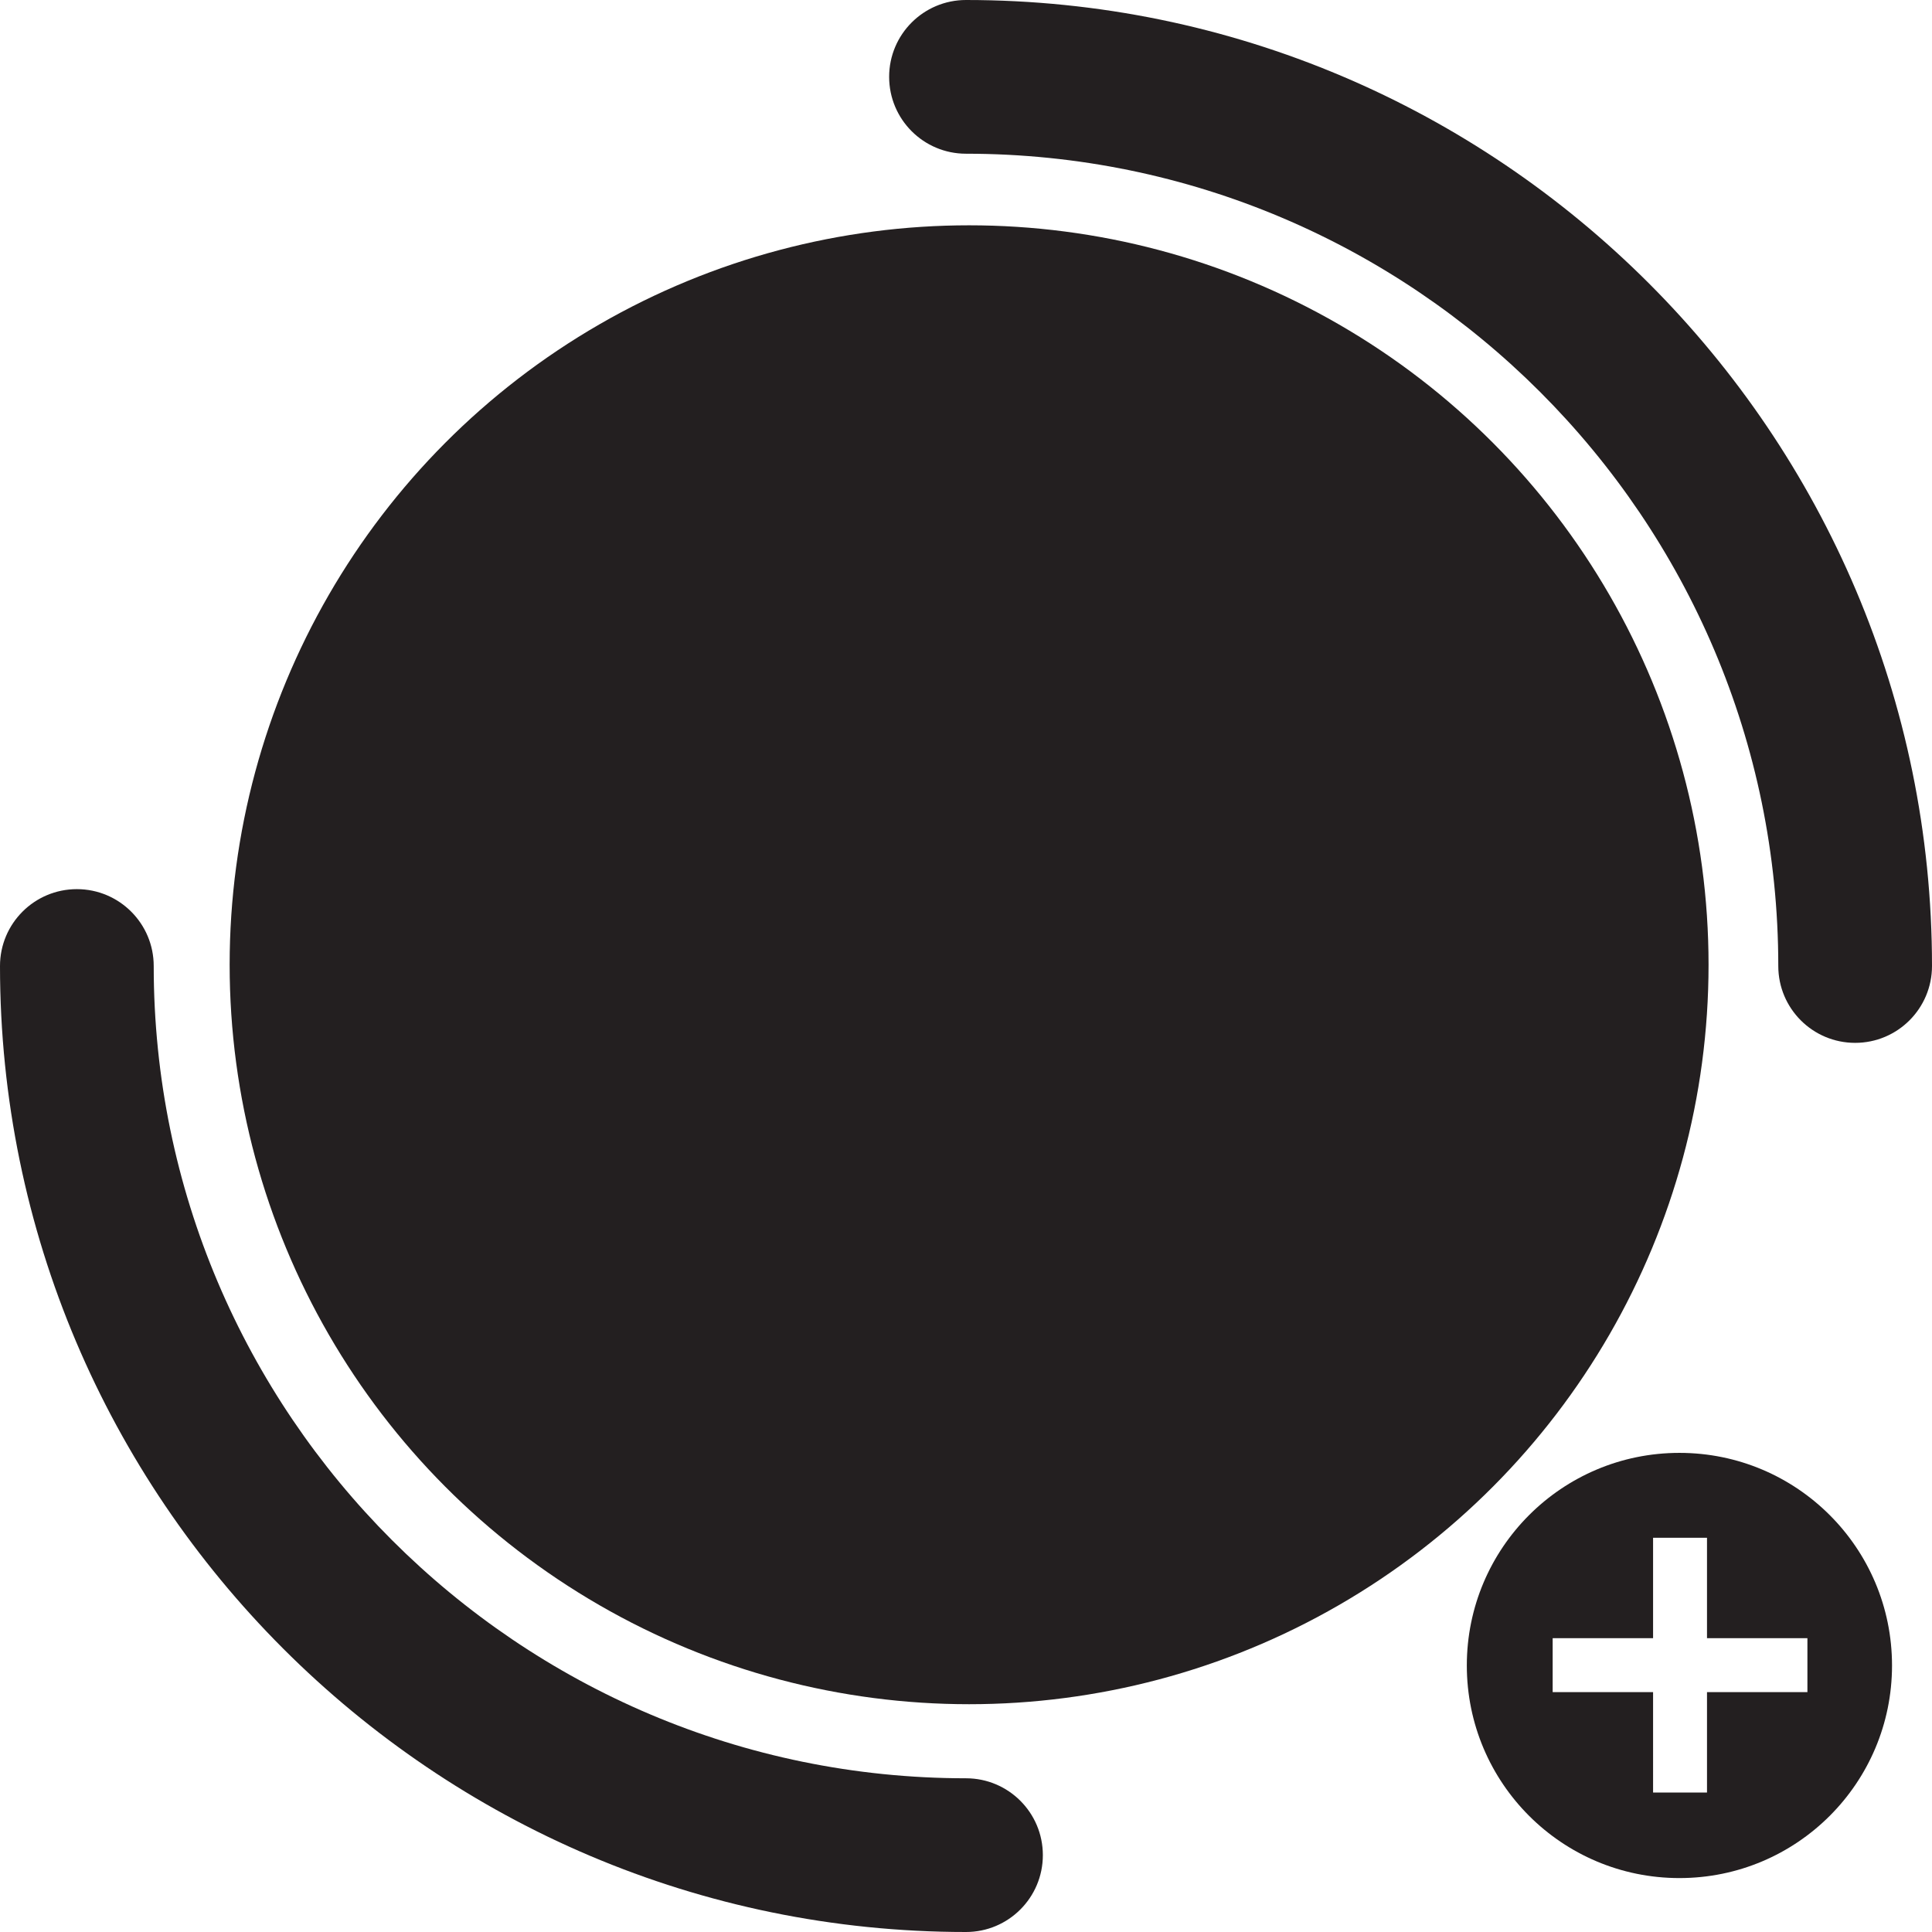 <?xml version="1.0" encoding="utf-8"?>
<!-- Generator: Adobe Illustrator 24.0.2, SVG Export Plug-In . SVG Version: 6.00 Build 0)  -->
<svg version="1.1" id="Layer_1" xmlns="http://www.w3.org/2000/svg" xmlns:xlink="http://www.w3.org/1999/xlink" x="0px" y="0px"
	 viewBox="0 0 62.34 62.34" style="enable-background:new 0 0 62.34 62.34;" xml:space="preserve">
<style type="text/css">
	.st0{fill:#231F20;}
</style>
<g>
	<circle class="st0" cx="31.27" cy="31.13" r="23.86"/>
</g>
<path class="st0" d="M31.17,62.34C13.98,62.34,0,48.35,0,31.17c0-1.37,1.11-2.48,2.48-2.48s2.48,1.11,2.48,2.48
	c0,14.45,11.76,26.21,26.21,26.21c1.37,0,2.48,1.11,2.48,2.48S32.54,62.34,31.17,62.34z"/>
<path class="st0" d="M59.86,33.65c-1.37,0-2.48-1.11-2.48-2.48c0-14.45-11.76-26.21-26.21-26.21c-1.37,0-2.48-1.11-2.48-2.48
	S29.8,0,31.17,0c17.19,0,31.17,13.98,31.17,31.17C62.34,32.54,61.23,33.65,59.86,33.65z"/>
<path class="st0" d="M54.19,46.88c-3.79,0-6.86,3.07-6.86,6.86s3.07,6.86,6.86,6.86s6.86-3.07,6.86-6.86S57.98,46.88,54.19,46.88z
	 M58.32,54.6h-3.24v3.24h-1.74V54.6h-3.24v-1.74h3.24v-3.24h1.74v3.24h3.24V54.6z"/>
</svg>
